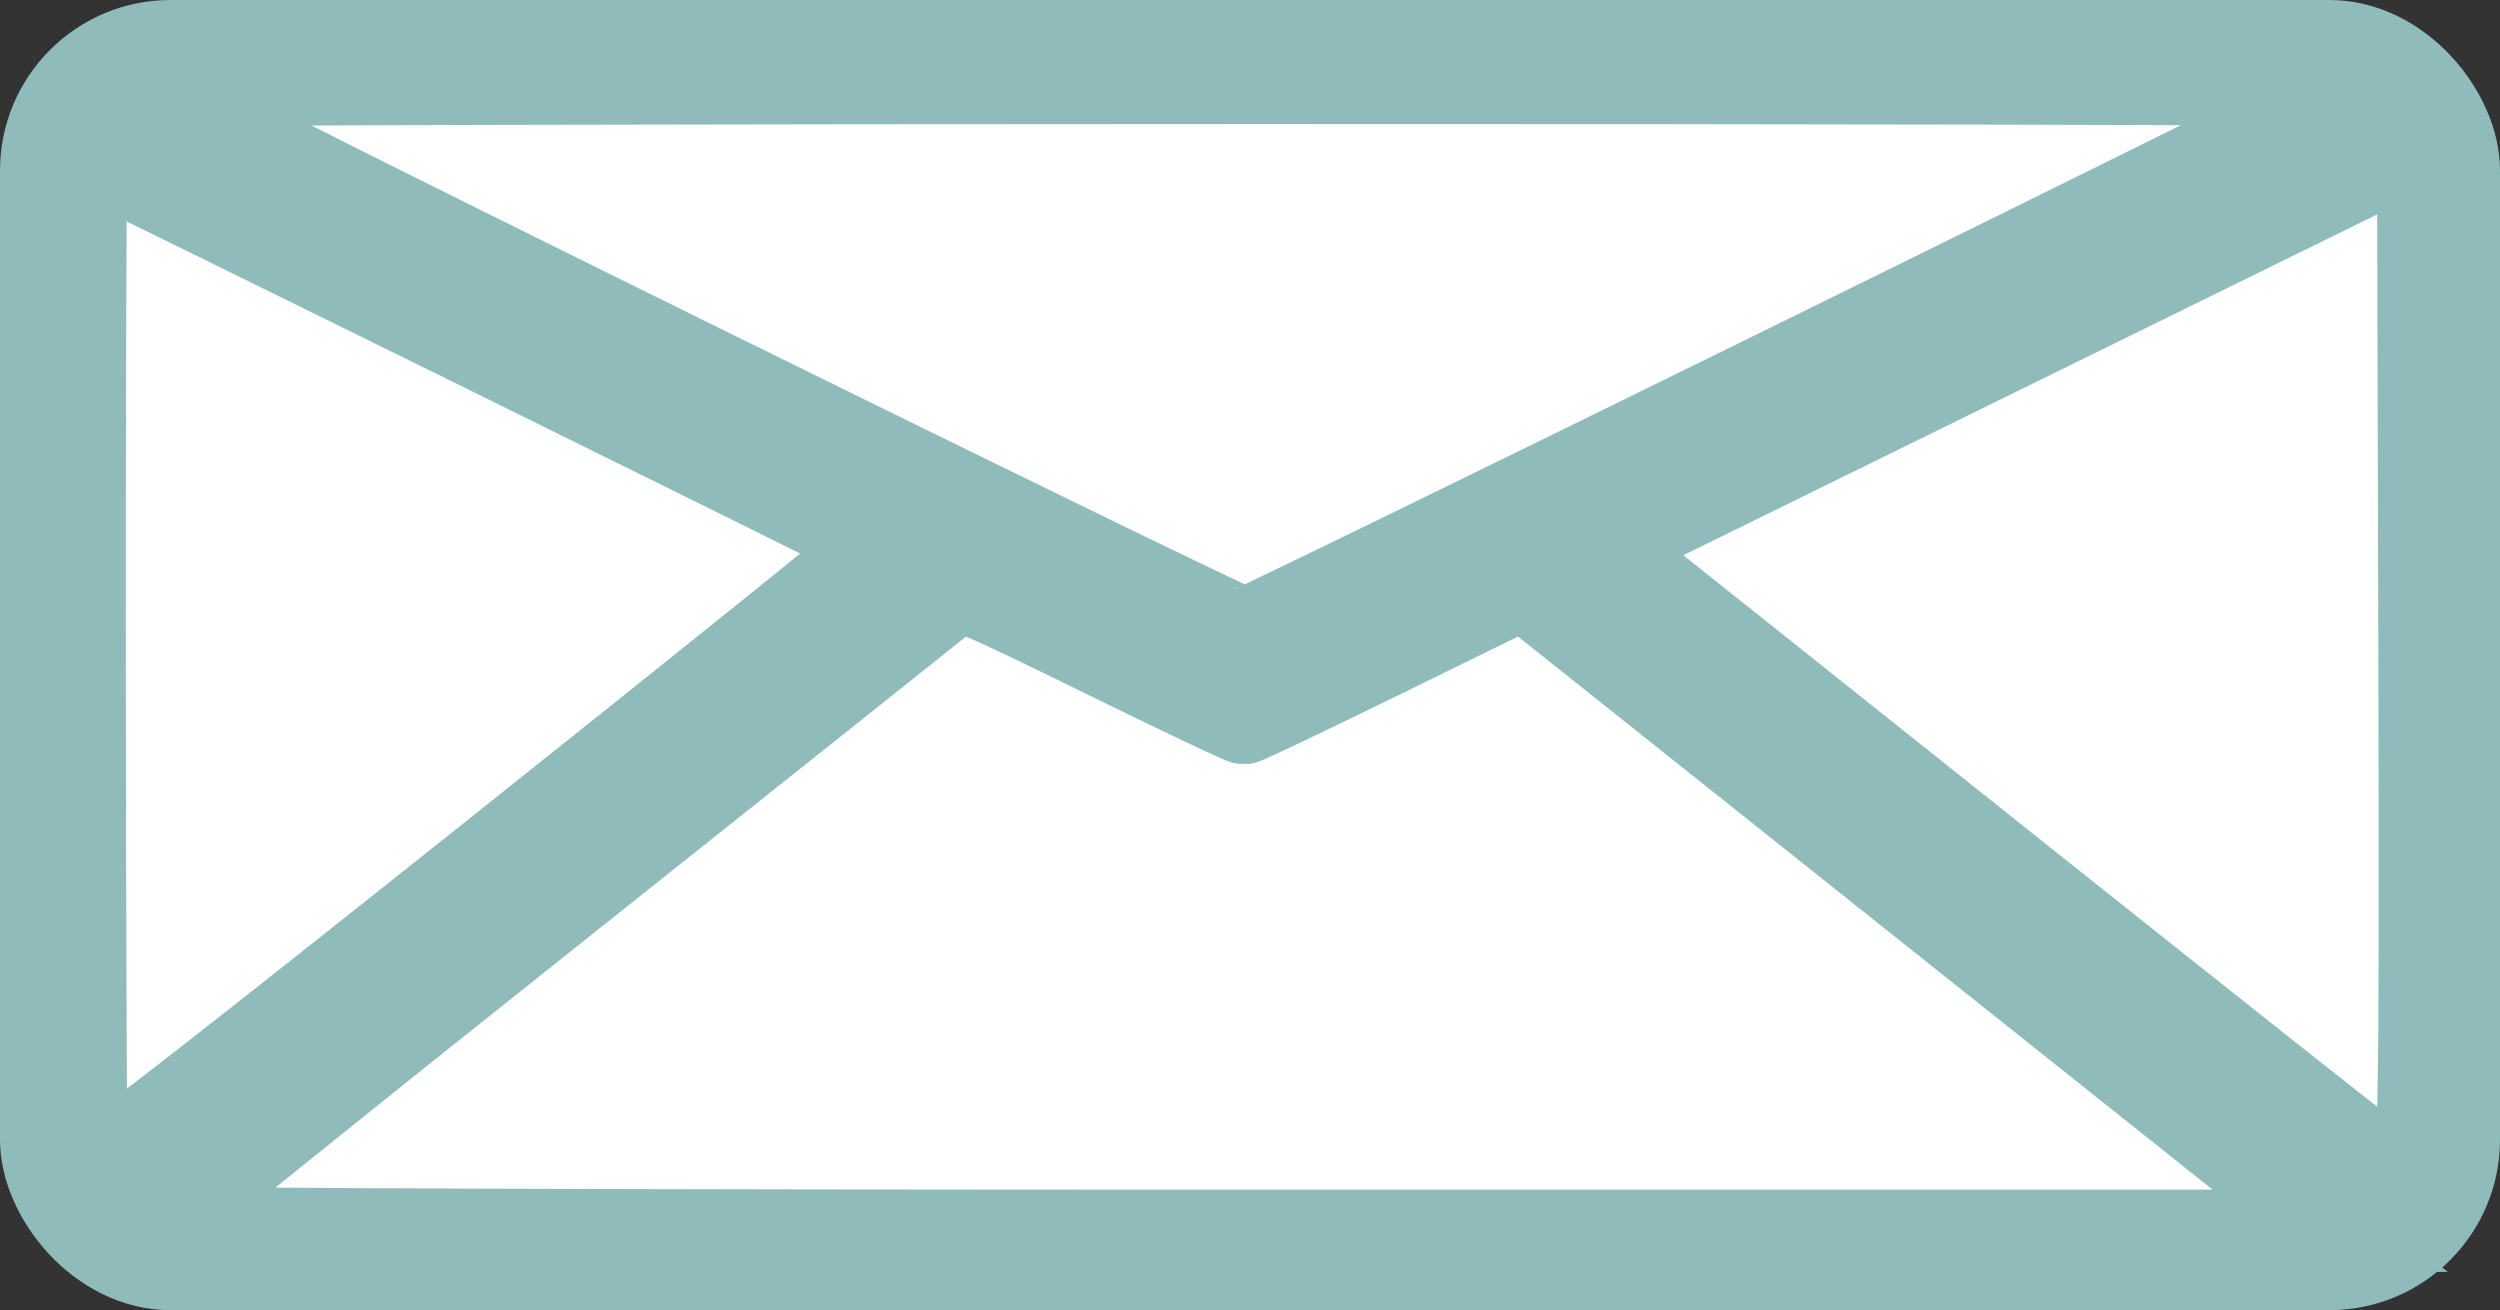 <?xml version="1.0" encoding="UTF-8" standalone="no"?>
<!-- Created with Inkscape (http://www.inkscape.org/) -->

<svg
   xmlns:dc="http://purl.org/dc/elements/1.1/"
   xmlns:cc="http://creativecommons.org/ns#"
   xmlns:rdf="http://www.w3.org/1999/02/22-rdf-syntax-ns#"
   xmlns:svg="http://www.w3.org/2000/svg"
   xmlns="http://www.w3.org/2000/svg"
   xmlns:sodipodi="http://sodipodi.sourceforge.net/DTD/sodipodi-0.dtd"
   xmlns:inkscape="http://www.inkscape.org/namespaces/inkscape"
   width="153.869mm"
   height="80.637mm"
   viewBox="0 0 153.869 80.637"
   version="1.1"
   id="svg1409"
   inkscape:version="0.92.4 5da689c313, 2019-01-14"
   sodipodi:docname="mail.svg">
  <rect x="0" y="0" width="153.869" height="80.637" fill="#333333" stroke="none"/>
  <defs
     id="defs1403" />
  <sodipodi:namedview
     id="base"
     pagecolor="#ffffff"
     bordercolor="#666666"
     borderopacity="1.0"
     inkscape:pageopacity="0.0"
     inkscape:pageshadow="2"
     inkscape:zoom="0.98994949"
     inkscape:cx="337.87157"
     inkscape:cy="175.4893"
     inkscape:document-units="mm"
     inkscape:current-layer="layer1"
     showgrid="false"
     inkscape:window-width="1920"
     inkscape:window-height="1058"
     inkscape:window-x="0"
     inkscape:window-y="22"
     inkscape:window-maximized="0"
     fit-margin-top="0"
     fit-margin-left="0"
     fit-margin-right="0"
     fit-margin-bottom="0" />
  <g
     inkscape:label="Layer 1"
     inkscape:groupmode="layer"
     id="layer1"
     transform="translate(-30.909,-114.628)">
    <rect
       style="opacity:1;fill:#ffffff;fill-opacity:1;stroke:#8fbcbb;stroke-width:5;stroke-miterlimit:4;stroke-dasharray:none;stroke-dashoffset:0;stroke-opacity:1"
       id="rect1954"
       width="148.869"
       height="75.637"
       x="33.409"
       y="117.128"
       rx="8"
       ry="8" />
    <path
       style="fill:none;stroke:#8fbcbb;stroke-width:4.967;stroke-linecap:butt;stroke-linejoin:miter;stroke-miterlimit:4;stroke-dasharray:none;stroke-opacity:1"
       d="m 33.501,119.96 73.803,36.371 v 0 l 74.069,-36.371"
       id="path1956"
       inkscape:connector-curvature="0" />
    <path
       style="fill:none;stroke:#8fbcbb;stroke-width:5;stroke-linecap:butt;stroke-linejoin:miter;stroke-miterlimit:4;stroke-dasharray:none;stroke-opacity:1"
       d="m 34.996,191.177 55.058,-43.832"
       id="path1958"
       inkscape:connector-curvature="0" />
    <path
       style="fill:none;stroke:#8fbcbb;stroke-width:5;stroke-linecap:butt;stroke-linejoin:miter;stroke-miterlimit:4;stroke-dasharray:none;stroke-opacity:1"
       d="m 179.338,191.113 -55.058,-43.832"
       id="path1958-0"
       inkscape:connector-curvature="0" />
    <path
       style="opacity:1;fill:#ffffff;fill-opacity:1;stroke:#8fbcbb;stroke-width:19.089;stroke-miterlimit:4;stroke-dasharray:none;stroke-dashoffset:0;stroke-opacity:1"
       d="m 20.251,271.034 c -0.689,-1.797 -0.791,-234.686 -0.102,-234.686 0.602,0 182.442,89.647 183.027,90.233 0.238,0.238 -40.693,33.176 -90.957,73.196 -65.953,52.511 -91.551,72.344 -91.968,71.257 z"
       id="path1996"
       inkscape:connector-curvature="0"
       transform="matrix(0.265,0,0,0.265,30.909,114.628)" />
    <path
       style="opacity:1;fill:#ffffff;fill-opacity:1;stroke:#8fbcbb;stroke-width:19.089;stroke-miterlimit:4;stroke-dasharray:none;stroke-dashoffset:0;stroke-opacity:1"
       d="m 37.856,284.954 c 0,-0.495 41.025,-33.527 91.166,-73.404 50.141,-39.877 91.887,-73.112 92.768,-73.856 1.38,-1.166 6.063,0.838 33.84,14.478 17.731,8.707 32.693,15.816 33.249,15.797 0.556,-0.019 15.388,-7.081 32.96,-15.692 l 31.95,-15.658 48.862,38.904 c 26.874,21.397 69.043,54.975 93.709,74.618 l 44.847,35.715 H 289.532 c -146.761,0 -251.676,-0.376 -251.676,-0.901 z"
       id="path1998"
       inkscape:connector-curvature="0"
       transform="matrix(0.265,0,0,0.265,30.909,114.628)" />
    <path
       style="opacity:1;fill:#ffffff;fill-opacity:1;stroke:#8fbcbb;stroke-width:19.089;stroke-miterlimit:4;stroke-dasharray:none;stroke-dashoffset:0;stroke-opacity:1"
       d="M 160.387,83.548 C 73.546,40.729 33.453,20.471 34.623,20.003 36.986,19.059 545.973,18.988 545.922,19.932 545.88,20.698 291.528,145.754 289.151,146.178 288.446,146.304 230.502,118.12 160.387,83.548 Z"
       id="path2000"
       inkscape:connector-curvature="0"
       transform="matrix(0.265,0,0,0.265,30.909,114.628)" />
    <path
       style="opacity:1;fill:#ffffff;fill-opacity:1;stroke:#8fbcbb;stroke-width:19.089;stroke-miterlimit:4;stroke-dasharray:none;stroke-dashoffset:0;stroke-opacity:1"
       d="m 465.908,200.859 -92.682,-73.828 94.197,-46.269 94.197,-46.269 0.295,116.337 c 0.285,112.36 0.04,123.99 -2.608,123.885 -0.394,-0.016 -42.424,-33.251 -93.399,-73.856 z"
       id="path2002"
       inkscape:connector-curvature="0"
       transform="matrix(0.265,0,0,0.265,30.909,114.628)" />
  </g>
</svg>
